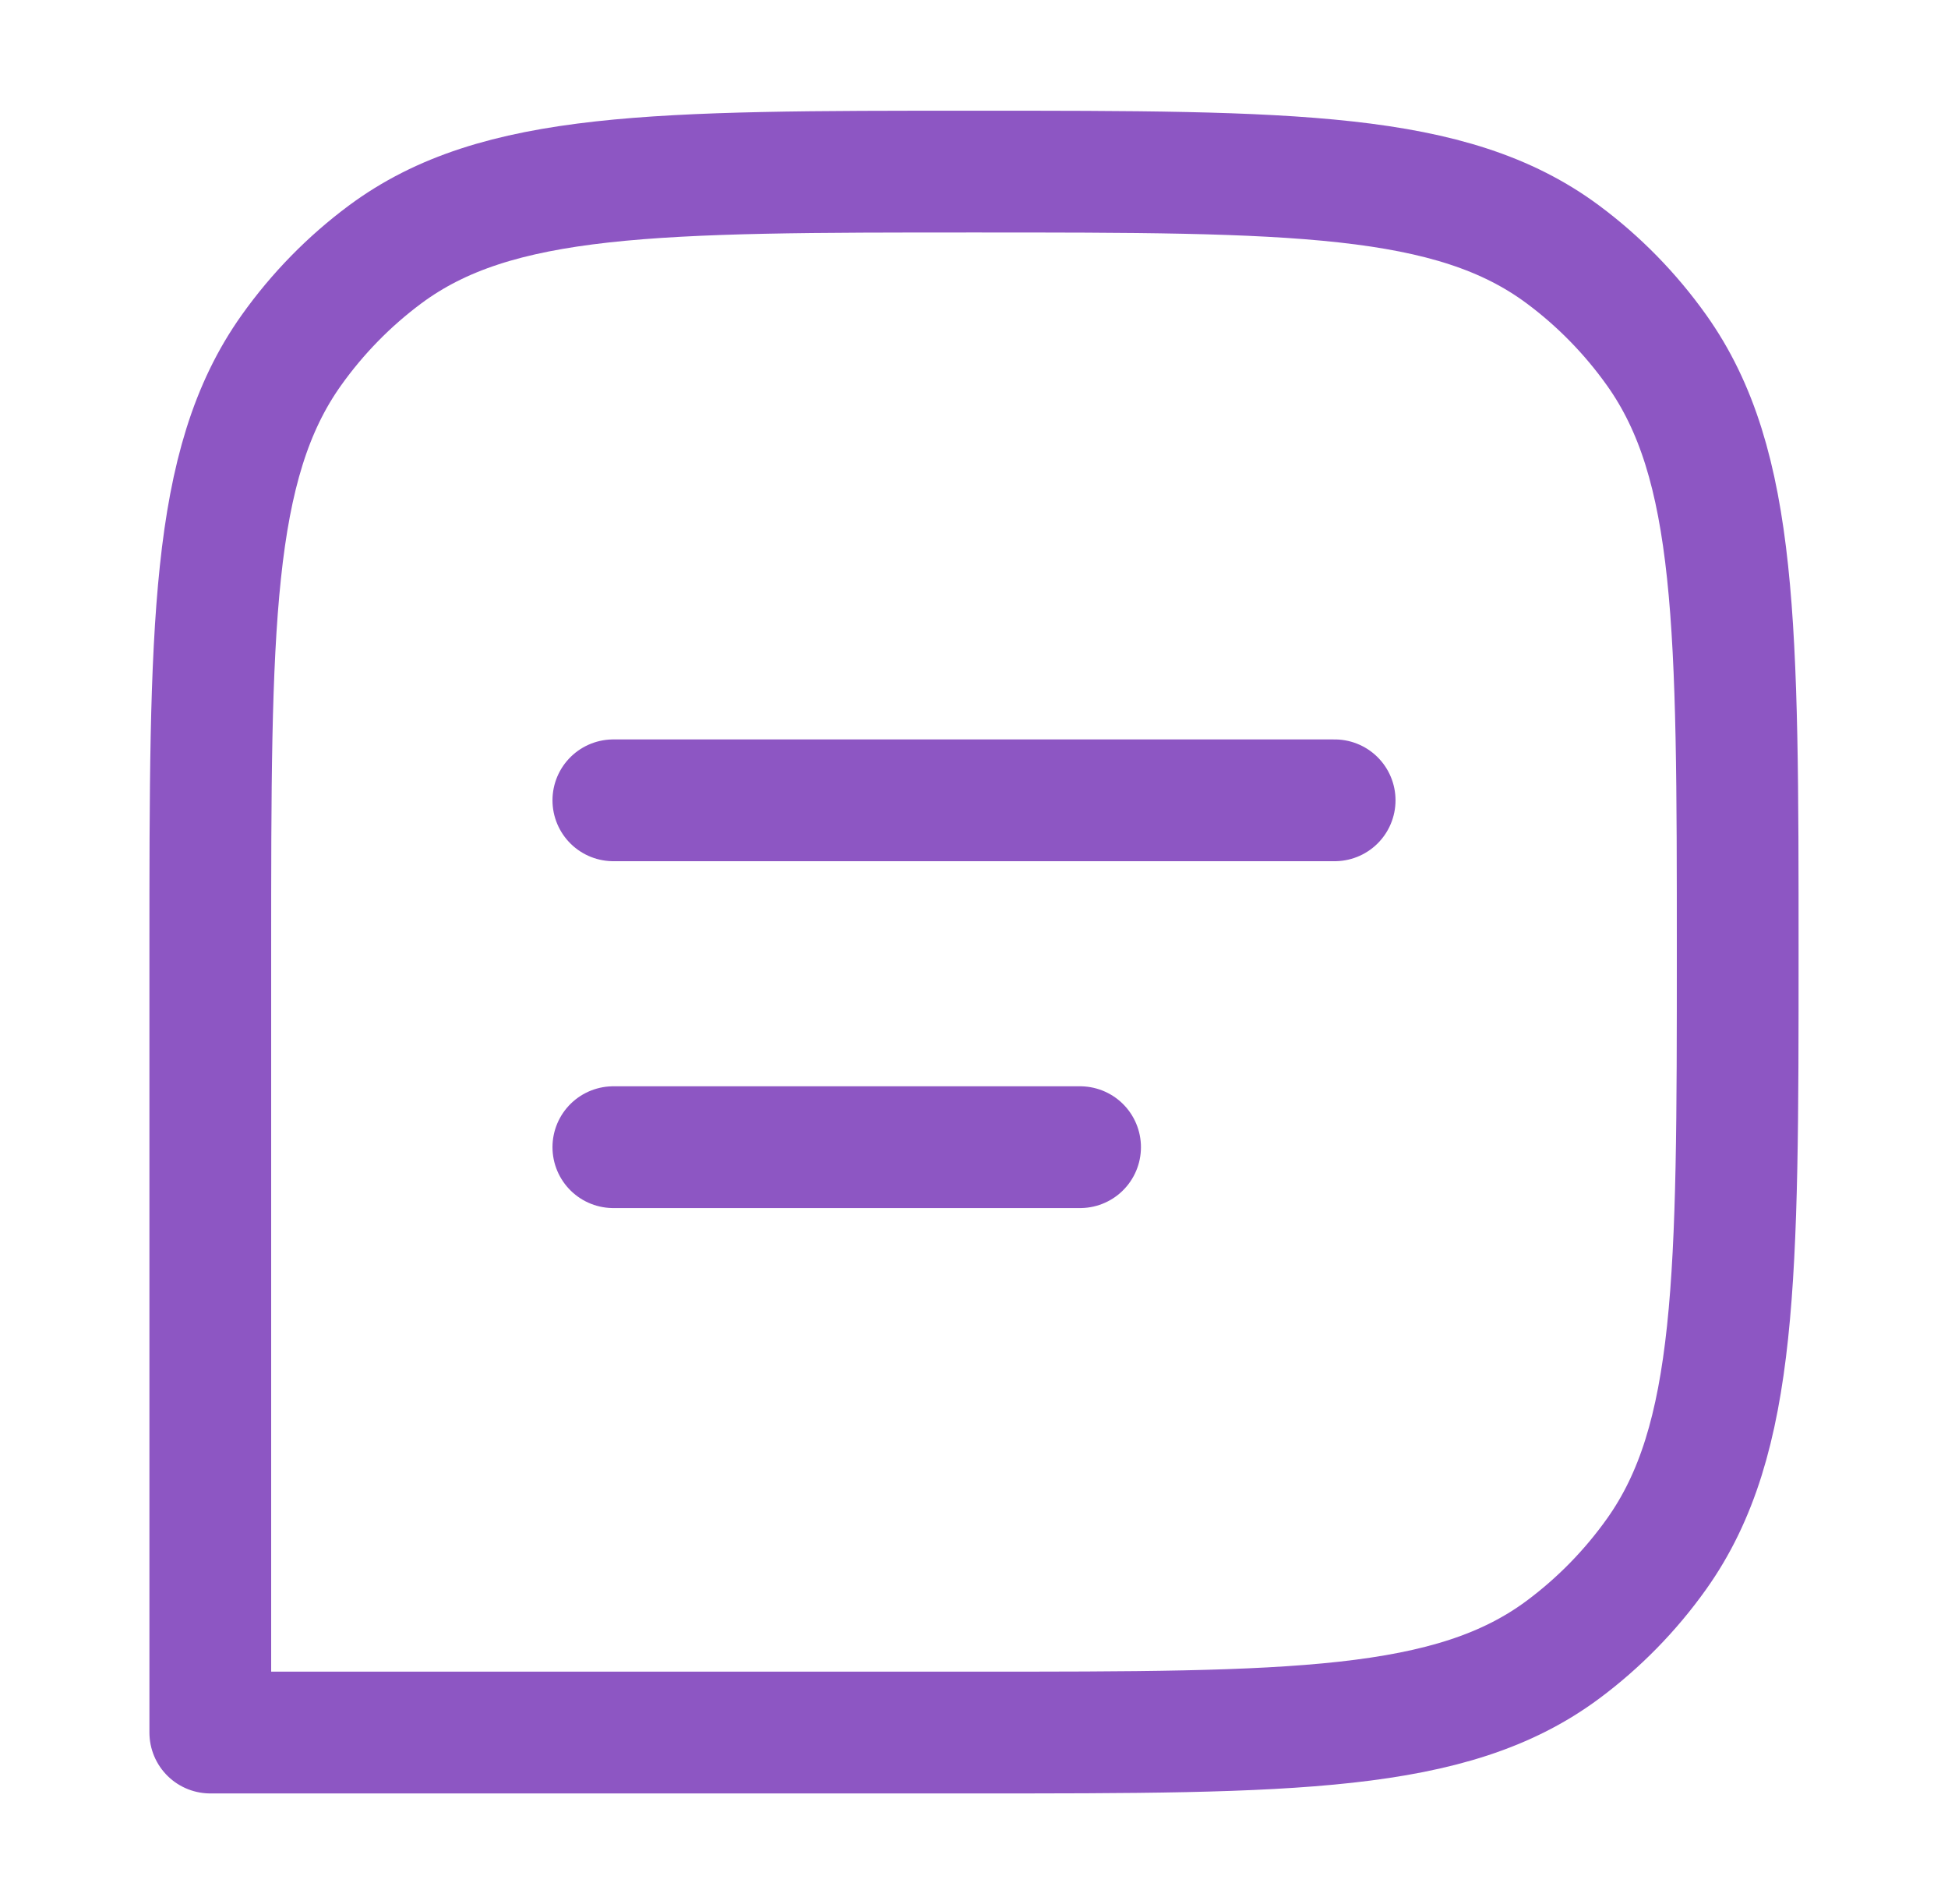 <svg width="44" height="43" viewBox="0 0 44 43" fill="none" xmlns="http://www.w3.org/2000/svg">
<path d="M4.75 21.5C4.75 14.157 4.75 10.485 6.58 7.911C7.171 7.08 7.887 6.349 8.7 5.745C11.22 3.875 14.813 3.875 22 3.875C29.187 3.875 32.781 3.875 35.3 5.745C36.113 6.349 36.829 7.08 37.42 7.911C39.25 10.485 39.25 14.157 39.25 21.5C39.25 28.843 39.25 32.515 37.42 35.089C36.829 35.92 36.113 36.651 35.3 37.255C32.781 39.125 29.187 39.125 22 39.125H4.75V21.5Z" stroke="#8D56C3" stroke-width="2.75" stroke-linejoin="round"/>
<path d="M13.854 25.906H24.396" stroke="#8D56C3" stroke-width="2.75" stroke-linecap="round"/>
<path d="M13.854 18.073H30.146" stroke="#8D56C3" stroke-width="2.75" stroke-linecap="round"/>
</svg>
